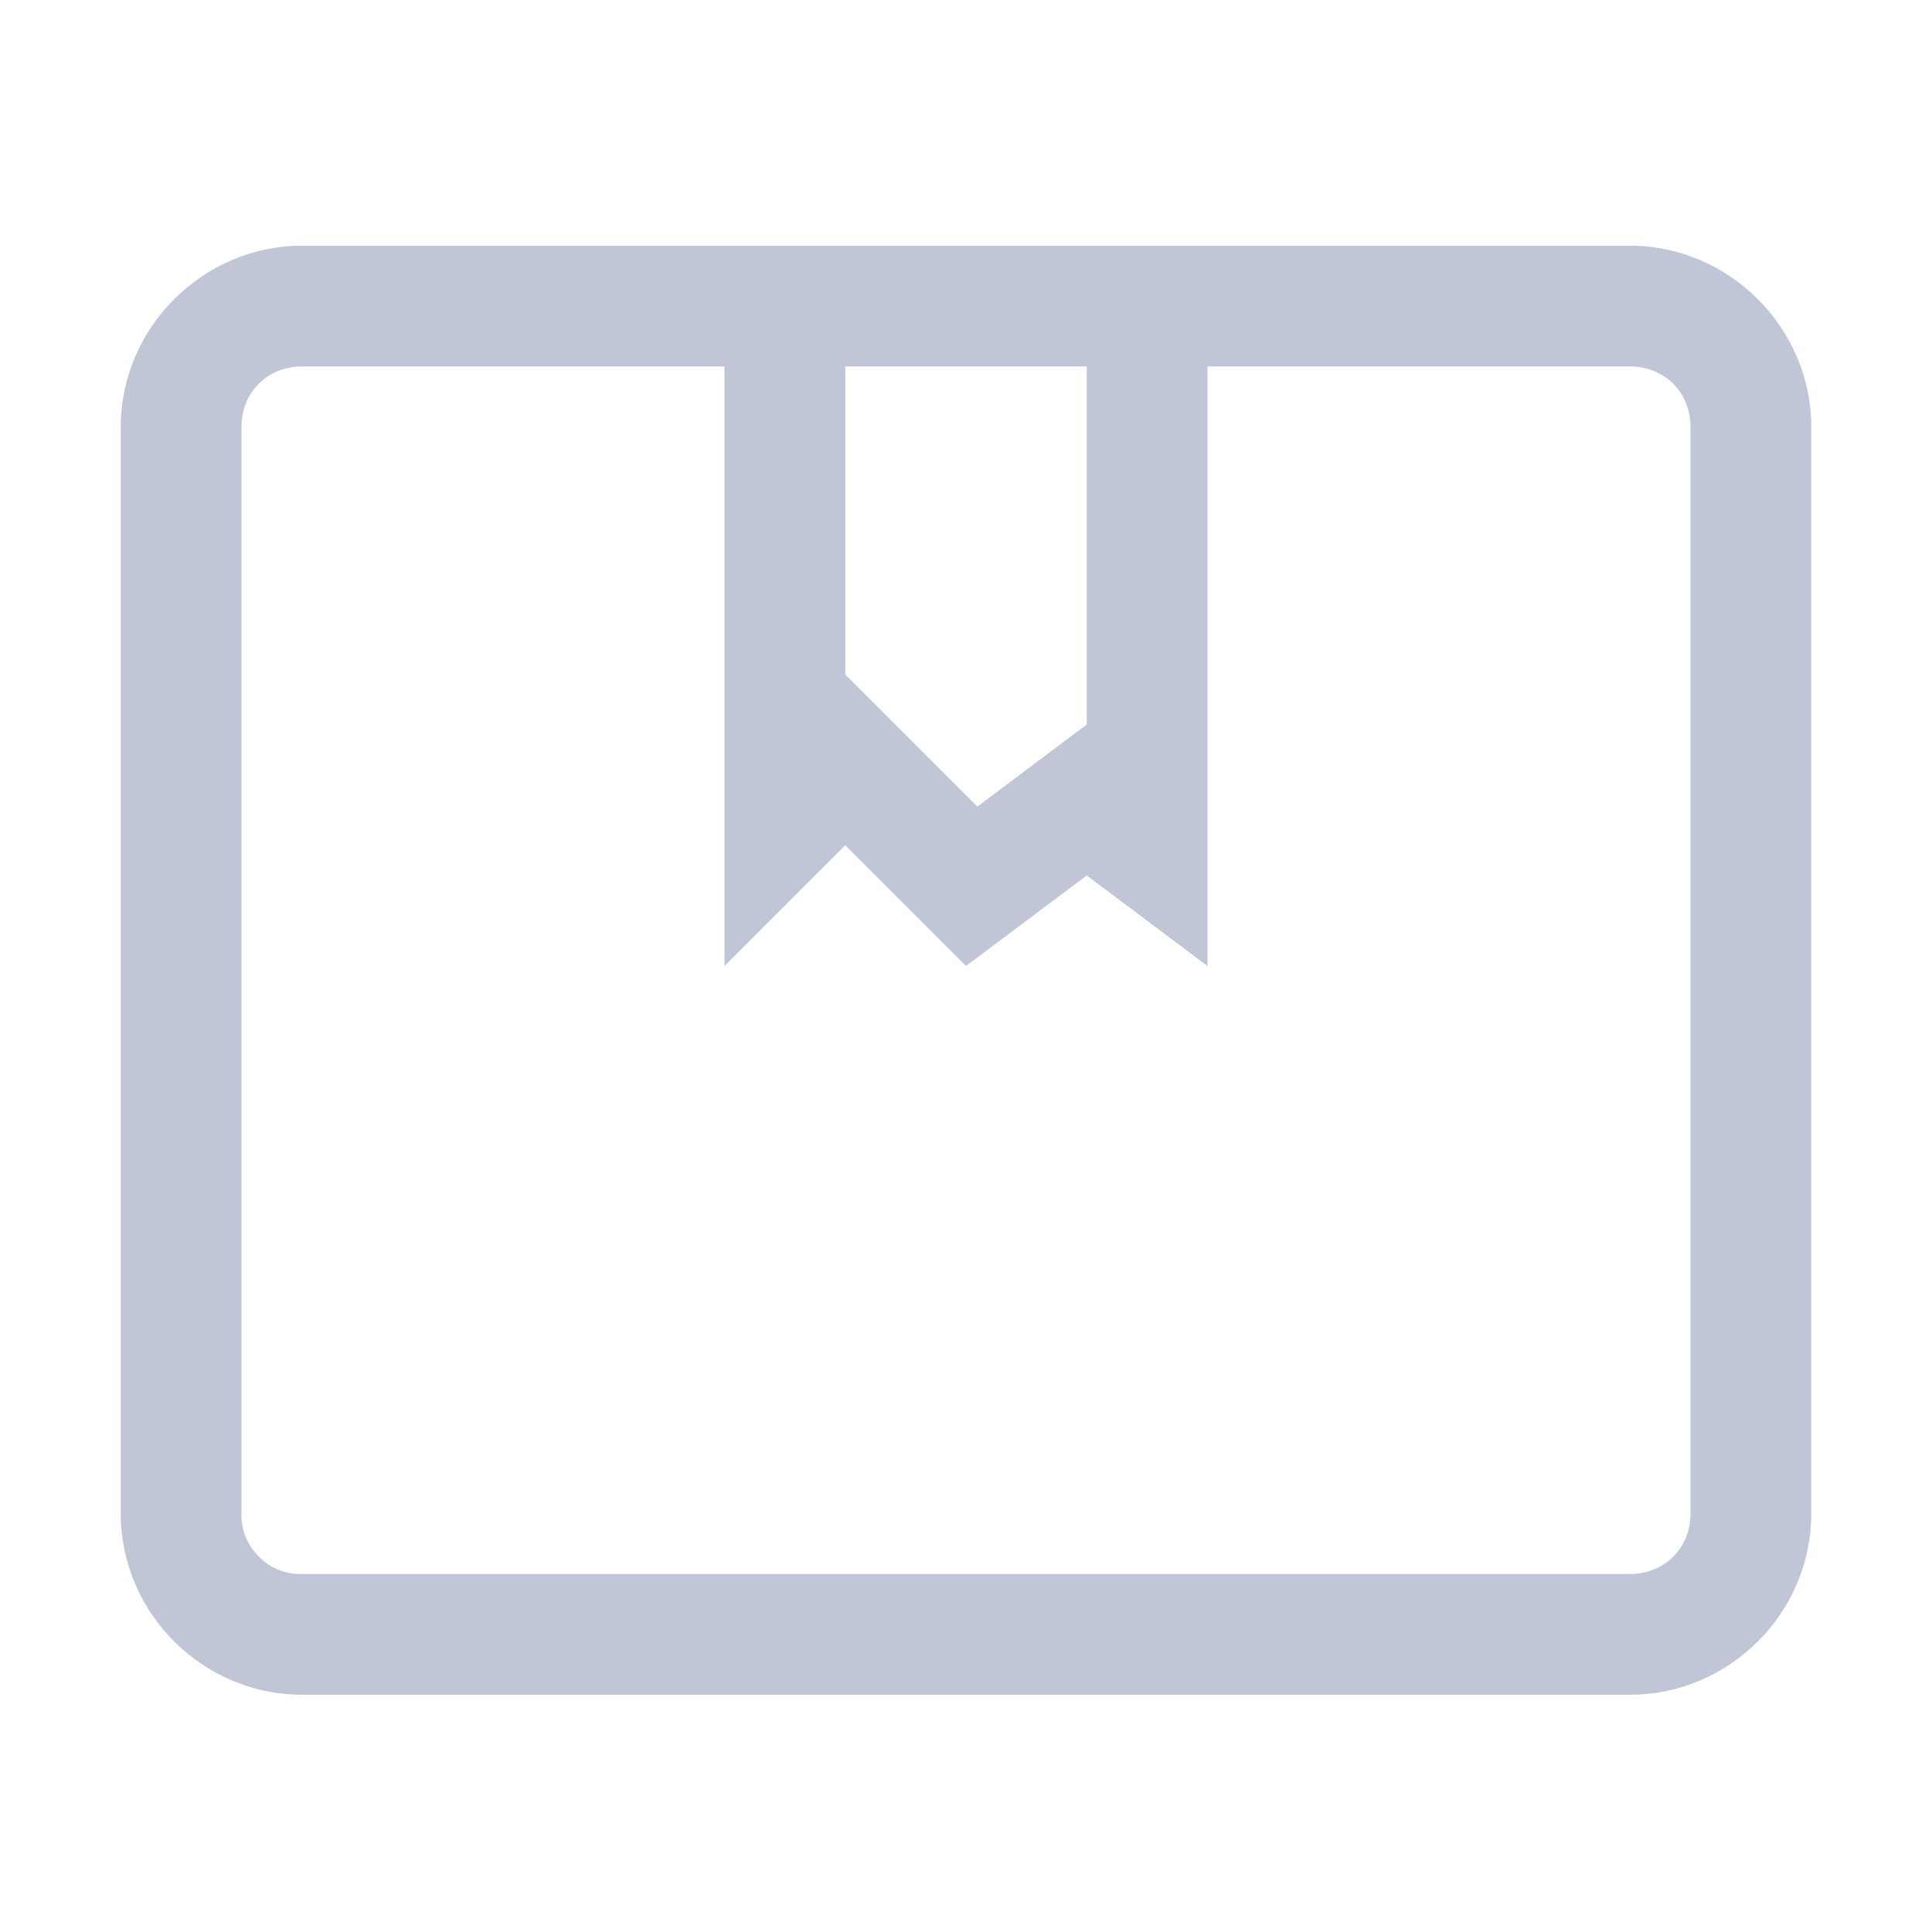 
<svg xmlns="http://www.w3.org/2000/svg" xmlns:xlink="http://www.w3.org/1999/xlink" width="16px" height="16px" viewBox="0 0 16 16" version="1.1">
<g id="surface1">
<path style=" stroke:none;fill-rule:nonzero;fill:#c1c6d6;fill-opacity:1;" d="M 2.5 2.035 C 1.68 2.035 1 2.715 1 3.535 L 1 12.535 C 1 13.359 1.68 14.035 2.5 14.035 L 13.5 14.035 C 14.32 14.035 15 13.359 15 12.535 L 15 3.535 C 15 2.715 14.32 2.035 13.5 2.035 Z M 2.5 3.035 L 6 3.035 L 6 8 L 7 7 L 8 8 L 9 7.25 L 10 8 L 10 3.035 L 13.5 3.035 C 13.785 3.035 14 3.25 14 3.535 L 14 12.535 C 14 12.82 13.785 13.035 13.5 13.035 L 2.5 13.035 C 2.367 13.039 2.238 12.988 2.145 12.891 C 2.047 12.797 1.996 12.668 2 12.535 L 2 3.535 C 2 3.25 2.215 3.035 2.5 3.035 Z M 7 3.035 L 9 3.035 L 9 6 L 8.094 6.68 L 7 5.586 Z M 7 3.035 "/>
</g>
</svg>
